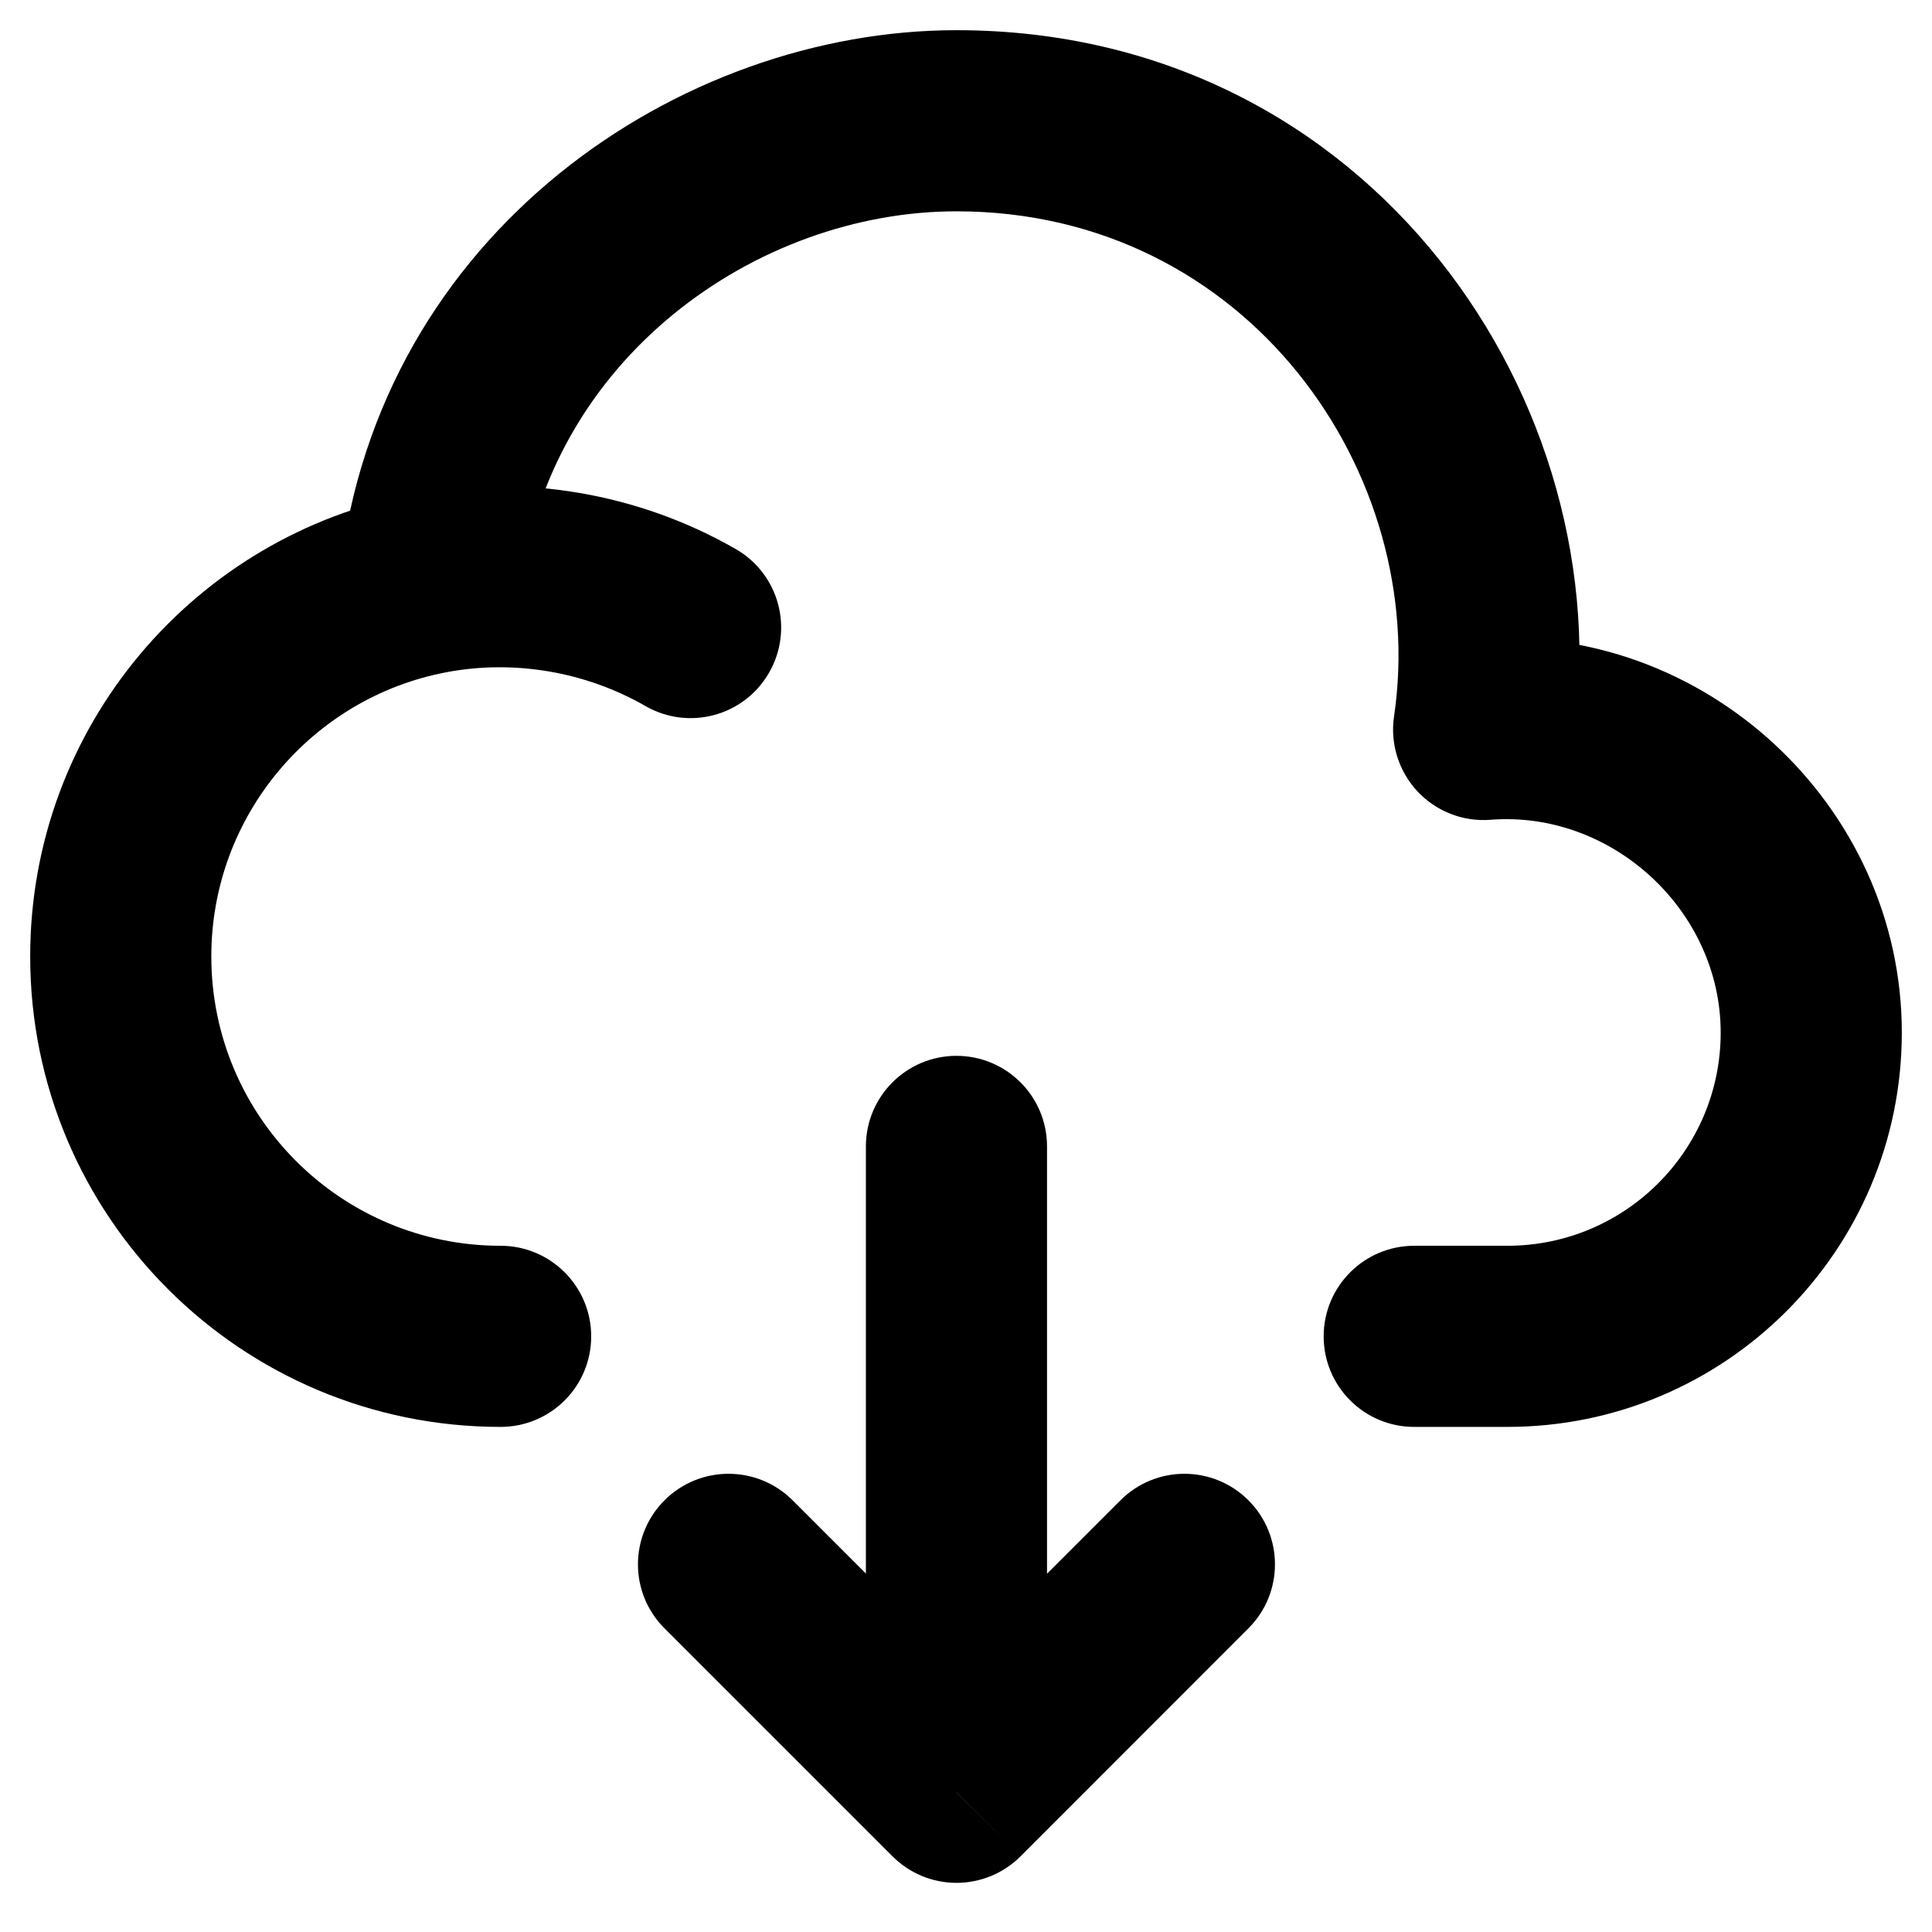 <svg width="16" height="16" viewBox="0 0 16 16" fill="none" xmlns="http://www.w3.org/2000/svg">
<path d="M4.146 11.817C4.56 11.817 4.896 11.482 4.896 11.067C4.896 10.653 4.56 10.317 4.146 10.317V11.817ZM3.559 4.83L3.698 5.567L3.559 4.83ZM12.287 6.041L11.545 5.932C11.511 6.157 11.583 6.386 11.738 6.553C11.894 6.72 12.117 6.807 12.344 6.789L12.287 6.041ZM5.345 5.847C5.705 6.054 6.163 5.93 6.369 5.571C6.576 5.211 6.452 4.753 6.093 4.547L5.345 5.847ZM8.671 9.494C8.671 9.08 8.336 8.744 7.921 8.744C7.507 8.744 7.171 9.08 7.171 9.494H8.671ZM6.564 12.425C6.271 12.132 5.796 12.132 5.503 12.425C5.21 12.718 5.21 13.193 5.503 13.485L6.564 12.425ZM7.921 14.843L7.391 15.373C7.532 15.514 7.722 15.593 7.921 15.593C8.12 15.593 8.311 15.514 8.452 15.373L7.921 14.843ZM10.339 13.485C10.632 13.193 10.632 12.718 10.339 12.425C10.046 12.132 9.572 12.132 9.279 12.425L10.339 13.485ZM11.712 10.317C11.298 10.317 10.962 10.653 10.962 11.067C10.962 11.482 11.298 11.817 11.712 11.817V10.317ZM4.146 10.317C2.823 10.317 1.75 9.245 1.75 7.921H0.25C0.25 10.073 1.994 11.817 4.146 11.817V10.317ZM14.25 8.551C14.25 9.526 13.459 10.317 12.483 10.317V11.817C14.287 11.817 15.75 10.355 15.75 8.551H14.25ZM1.75 7.921C1.75 6.752 2.589 5.776 3.698 5.567L3.419 4.093C1.615 4.434 0.25 6.017 0.25 7.921H1.75ZM4.304 4.915C4.527 2.969 6.268 1.75 7.921 1.75V0.25C5.629 0.25 3.136 1.925 2.814 4.745L4.304 4.915ZM7.921 1.75C10.338 1.75 11.84 3.93 11.545 5.932L13.029 6.151C13.441 3.356 11.364 0.25 7.921 0.25V1.75ZM12.344 6.789C13.35 6.711 14.25 7.541 14.25 8.551H15.75C15.75 6.663 14.102 5.149 12.229 5.293L12.344 6.789ZM3.698 5.567C4.258 5.461 4.851 5.563 5.345 5.847L6.093 4.547C5.291 4.086 4.334 3.92 3.419 4.093L3.698 5.567ZM5.503 13.485L7.391 15.373L8.452 14.312L6.564 12.425L5.503 13.485ZM8.452 15.373L10.339 13.485L9.279 12.425L7.391 14.312L8.452 15.373ZM7.171 9.494V14.843H8.671V9.494H7.171ZM11.712 11.817H12.483V10.317H11.712V11.817Z" fill="black"/>
</svg>
